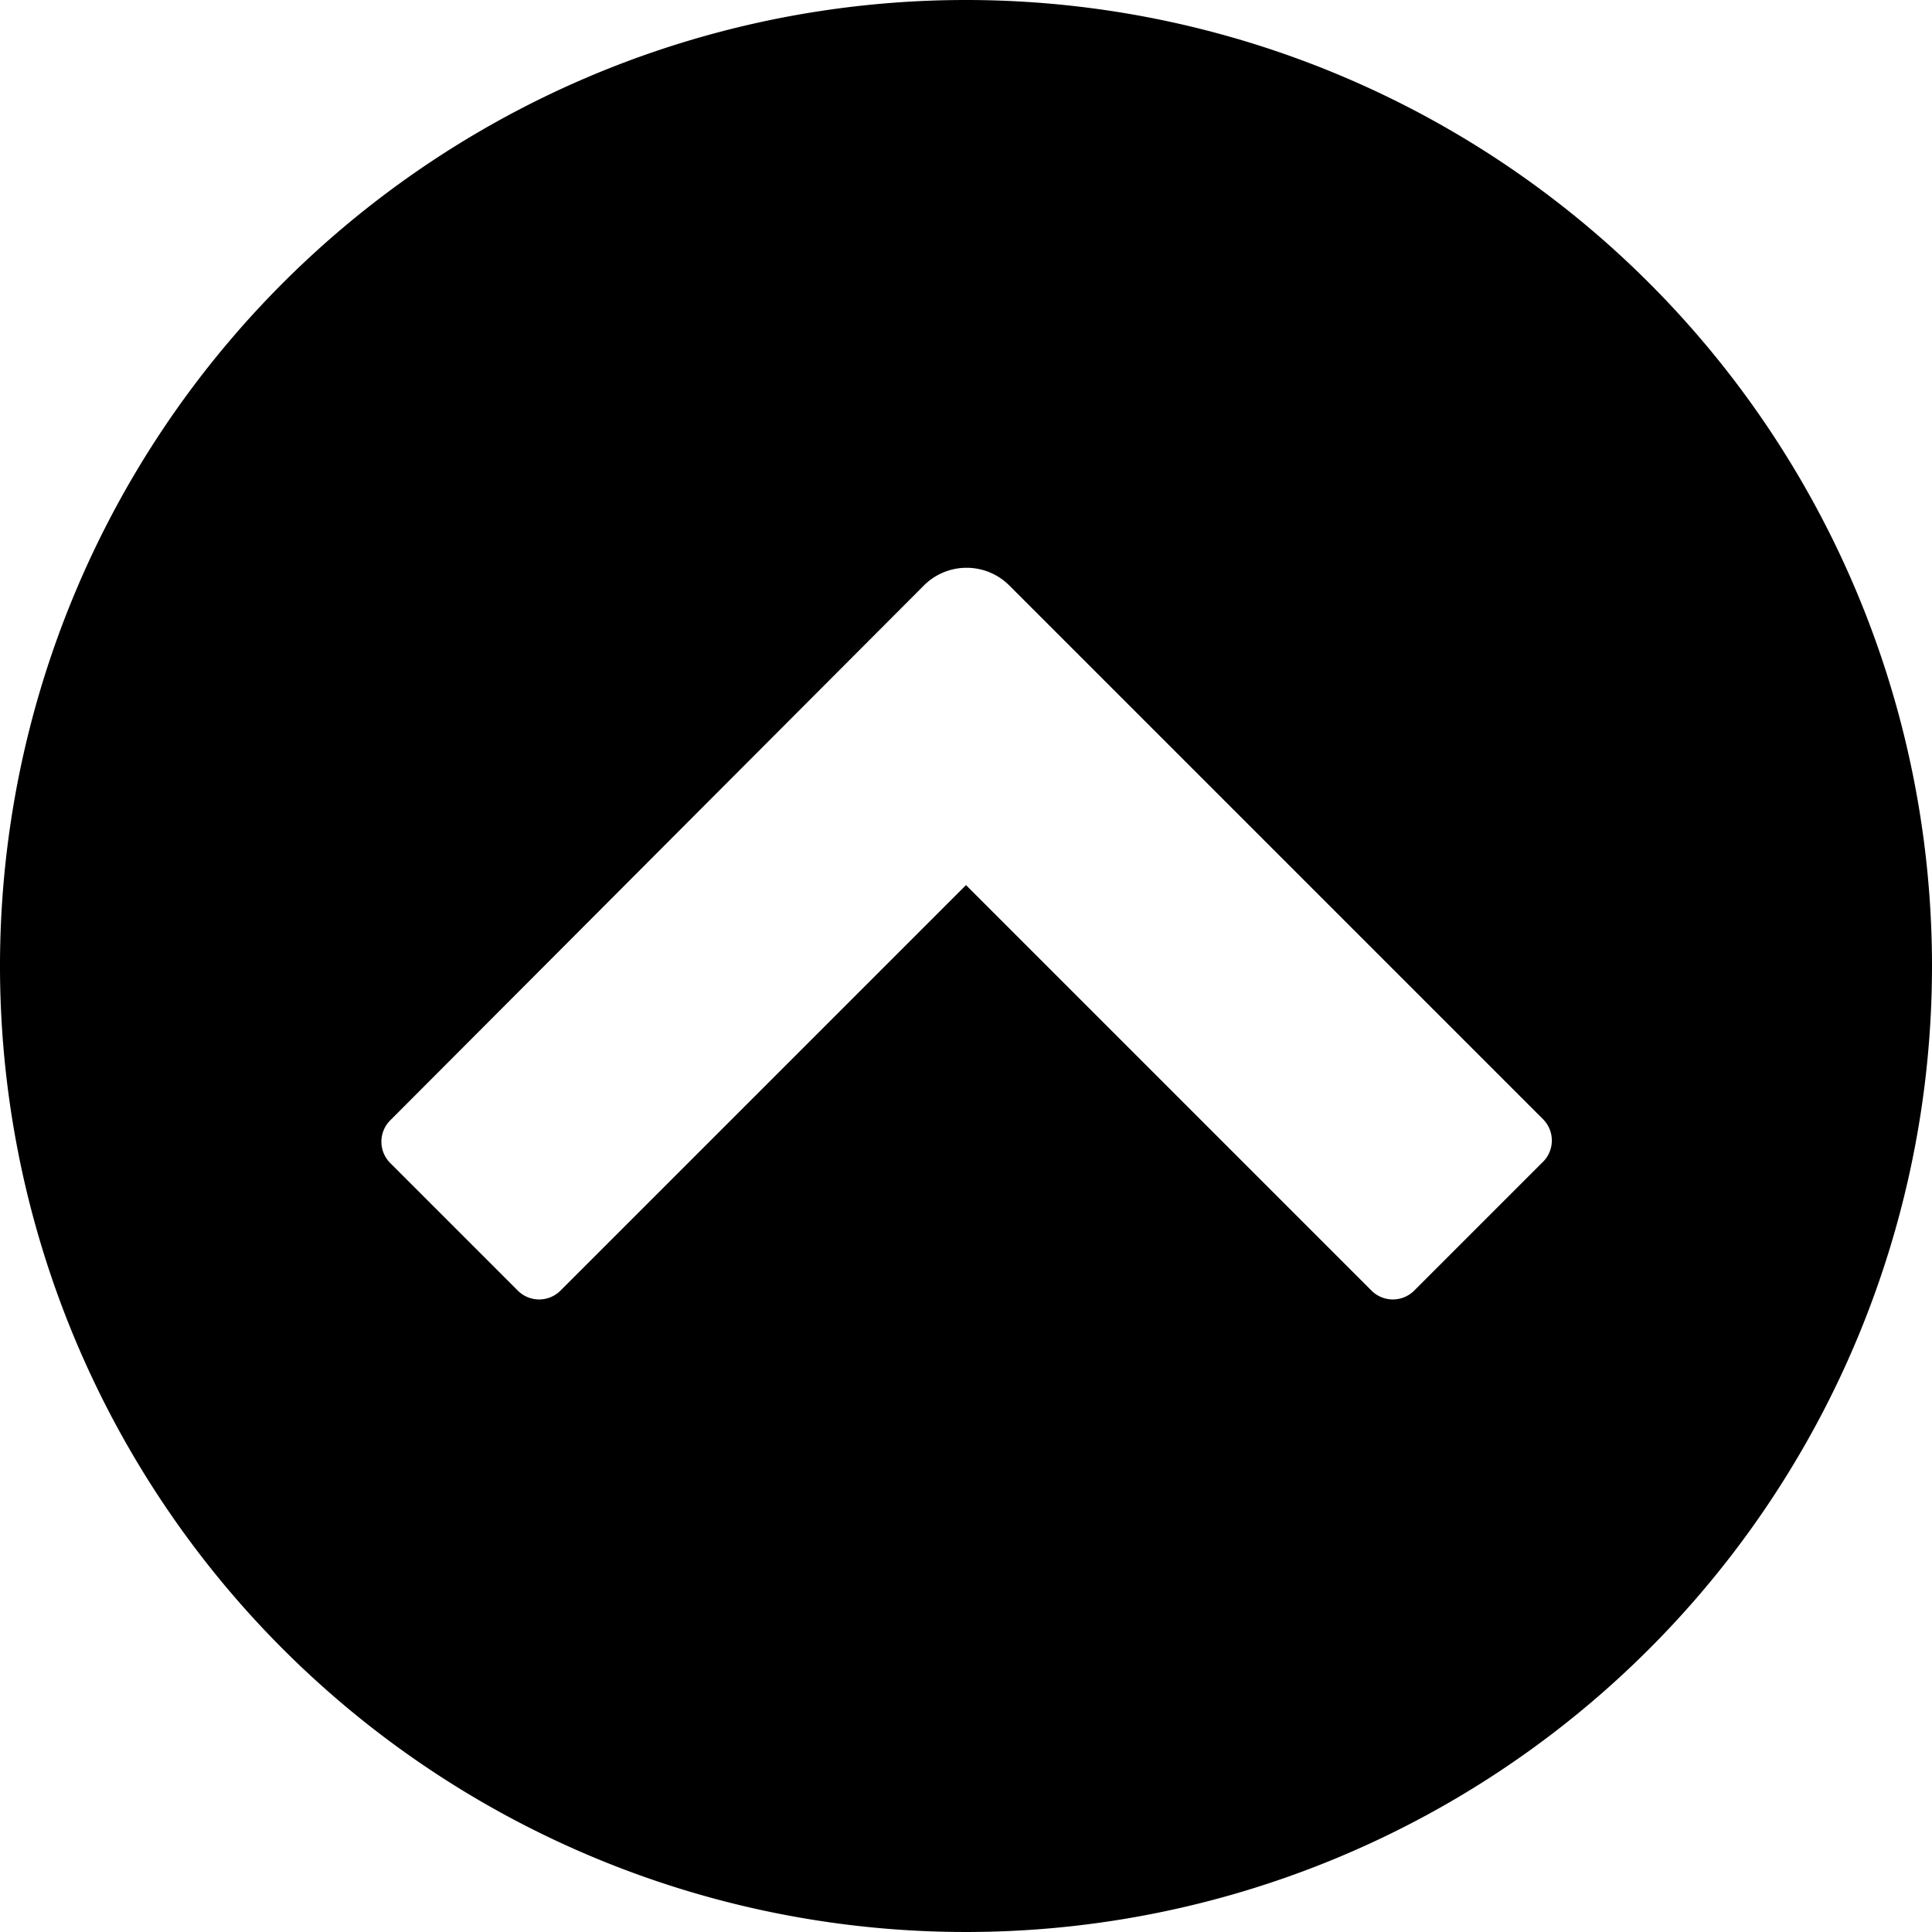 <svg xmlns="http://www.w3.org/2000/svg" width="16" height="16" viewBox="0 0 16 16">
    <path d="M8,0a8,8,0,1,0,8,8A8,8,0,0,0,8,0Zm4.77,9.63-1.06,1.06a.25.25,0,0,1-.35,0L8,7.33,4.64,10.69a.25.25,0,0,1-.35,0L3.23,9.63a.25.25,0,0,1,0-.35L7.65,4.85a.5.5,0,0,1,.71,0l4.42,4.42A.25.25,0,0,1,12.77,9.63Z"/>
</svg>
